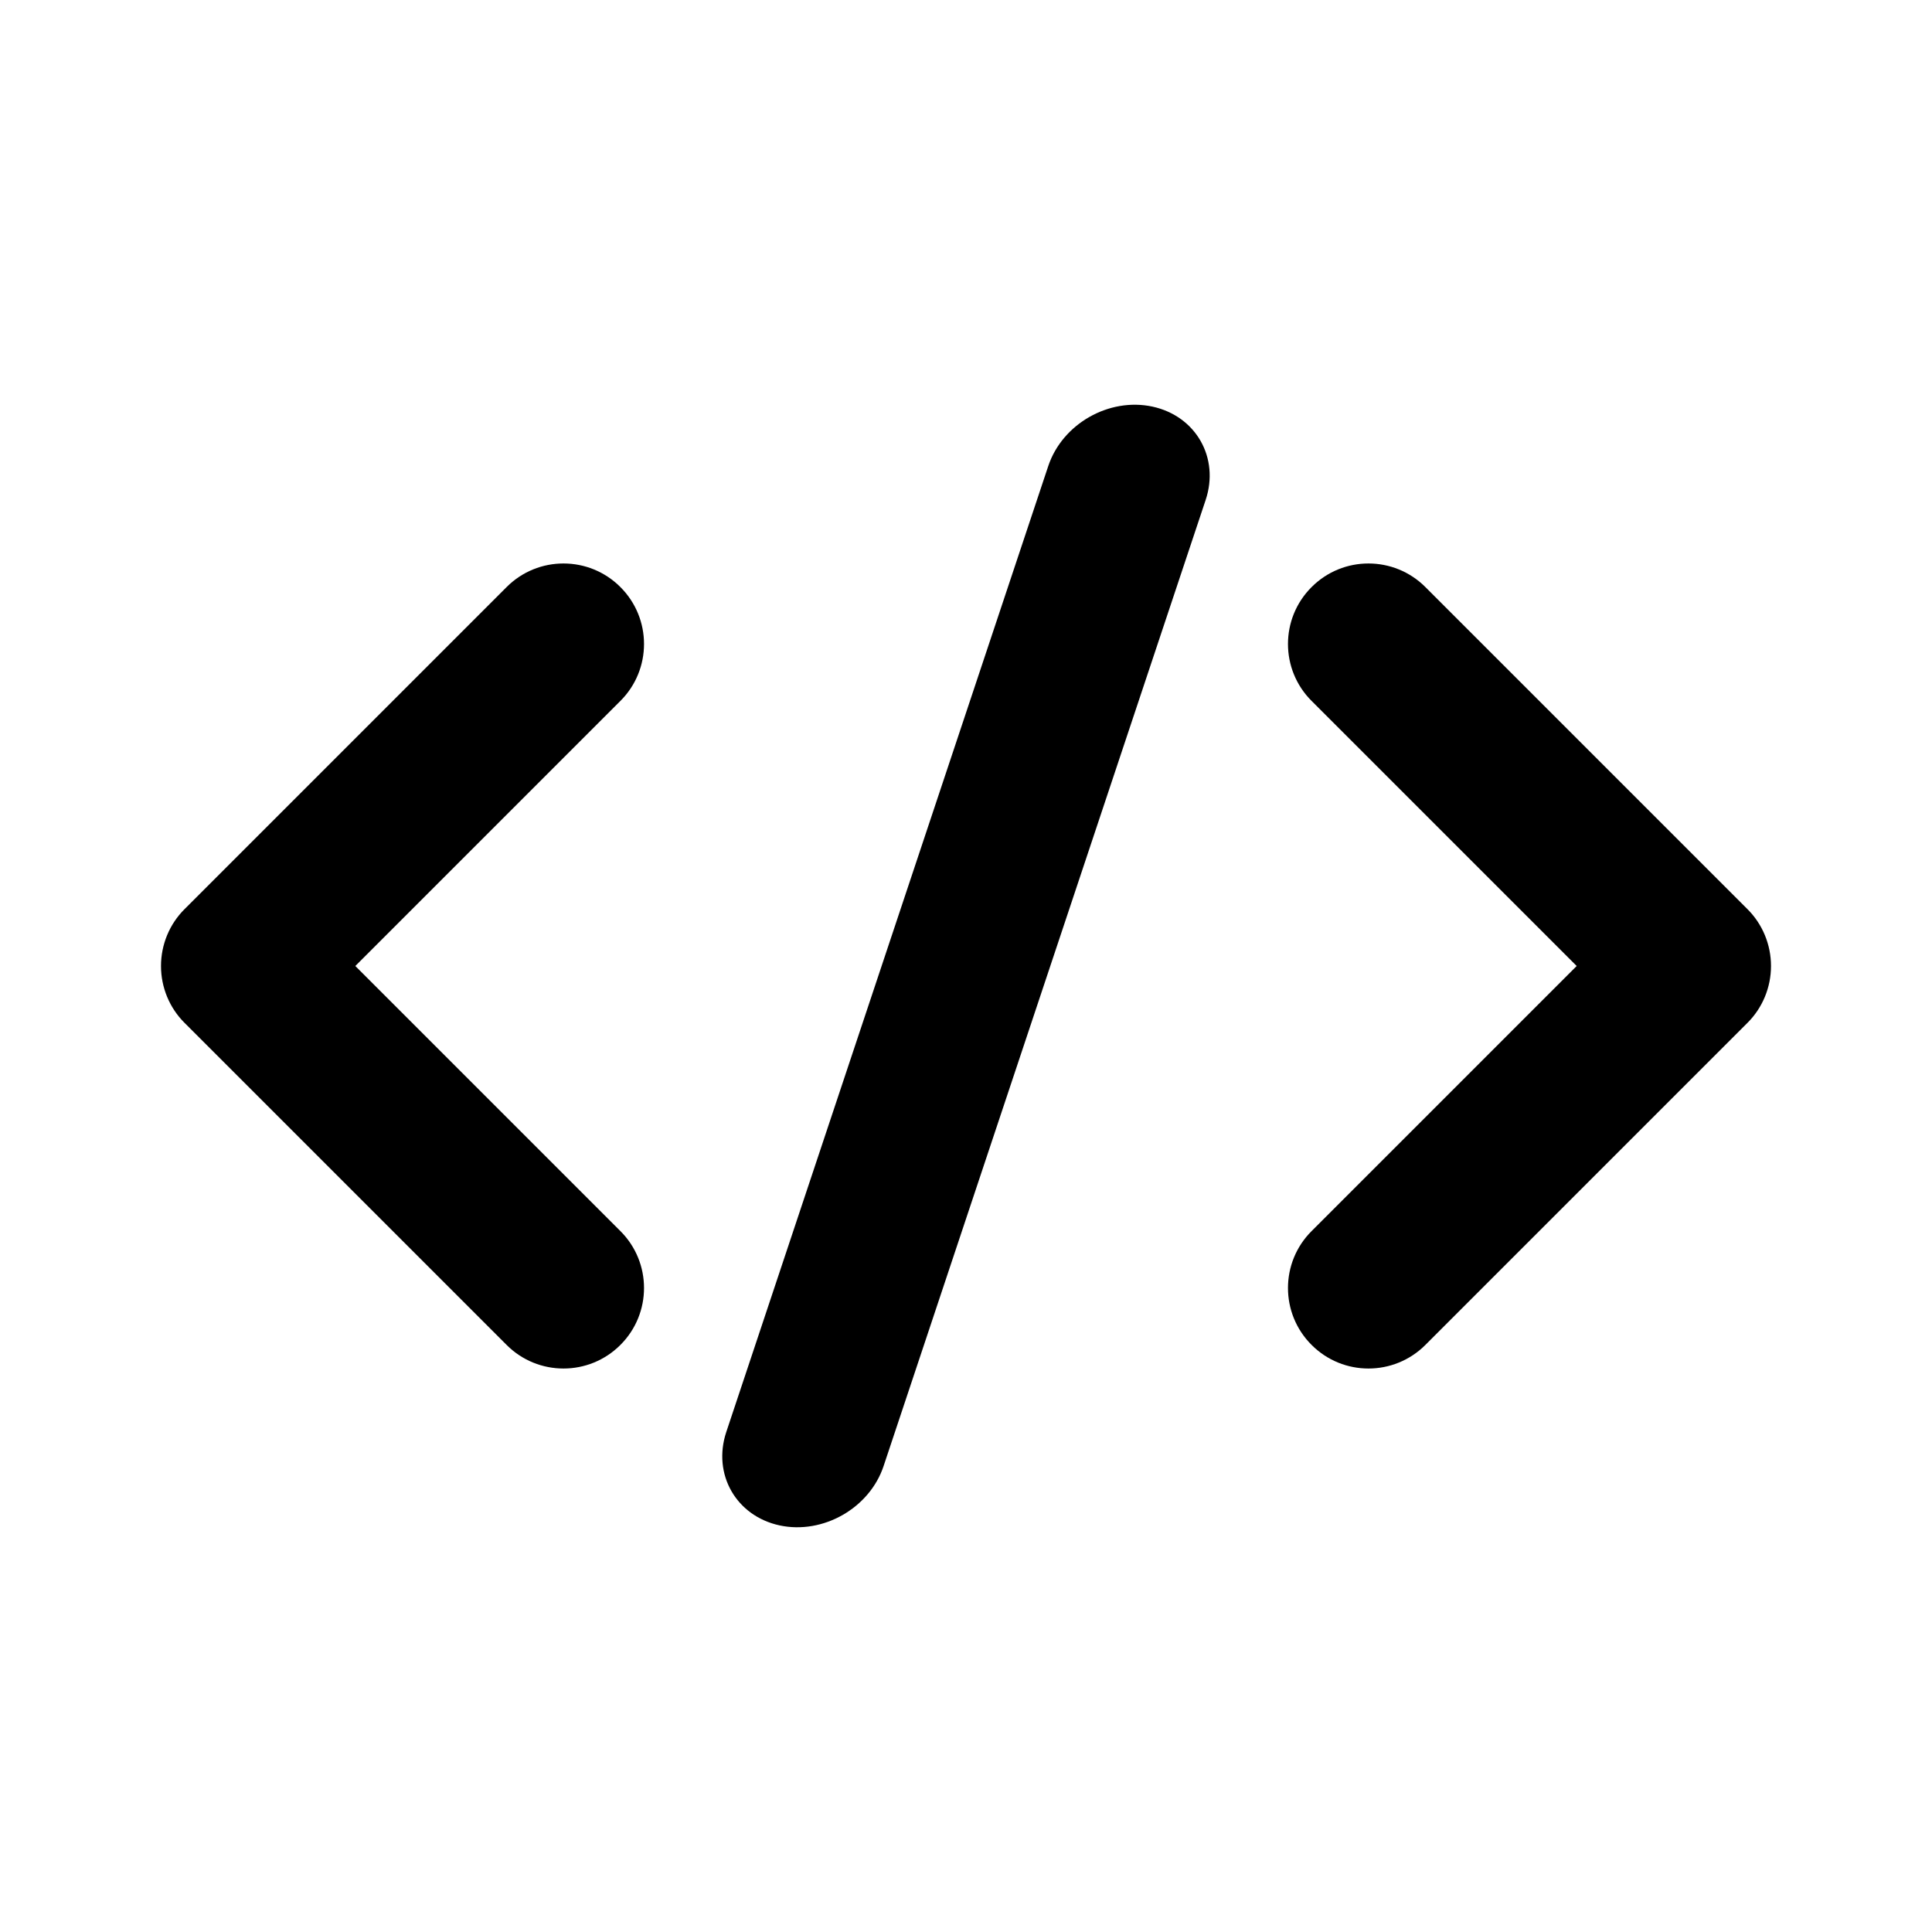 <svg width="24" height="24" viewBox="0 0 24 24" fill="none" xmlns="http://www.w3.org/2000/svg">
<path fill-rule="evenodd" clip-rule="evenodd" d="M14.977 6.211C15.152 5.687 14.856 5.168 14.316 5.051C13.776 4.935 13.197 5.265 13.022 5.789L9.022 17.789C8.848 18.313 9.144 18.832 9.684 18.949C10.223 19.065 10.803 18.735 10.977 18.21L14.977 6.211ZM7.707 7.293C8.098 7.683 8.098 8.317 7.707 8.707L4.414 12L7.707 15.293C8.098 15.683 8.098 16.317 7.707 16.707C7.317 17.098 6.683 17.098 6.293 16.707L2.293 12.707C2.105 12.52 2 12.265 2 12C2 11.735 2.105 11.48 2.293 11.293L6.293 7.293C6.683 6.902 7.317 6.902 7.707 7.293ZM16.293 7.293C15.902 7.683 15.902 8.317 16.293 8.707L19.586 12L16.293 15.293C15.902 15.683 15.902 16.317 16.293 16.707C16.683 17.098 17.316 17.098 17.707 16.707L21.707 12.707C21.895 12.52 22 12.265 22 12C22 11.735 21.895 11.48 21.707 11.293L17.707 7.293C17.316 6.902 16.683 6.902 16.293 7.293Z" fill="black" style="fill:black;fill-opacity:1;"/>
</svg>
